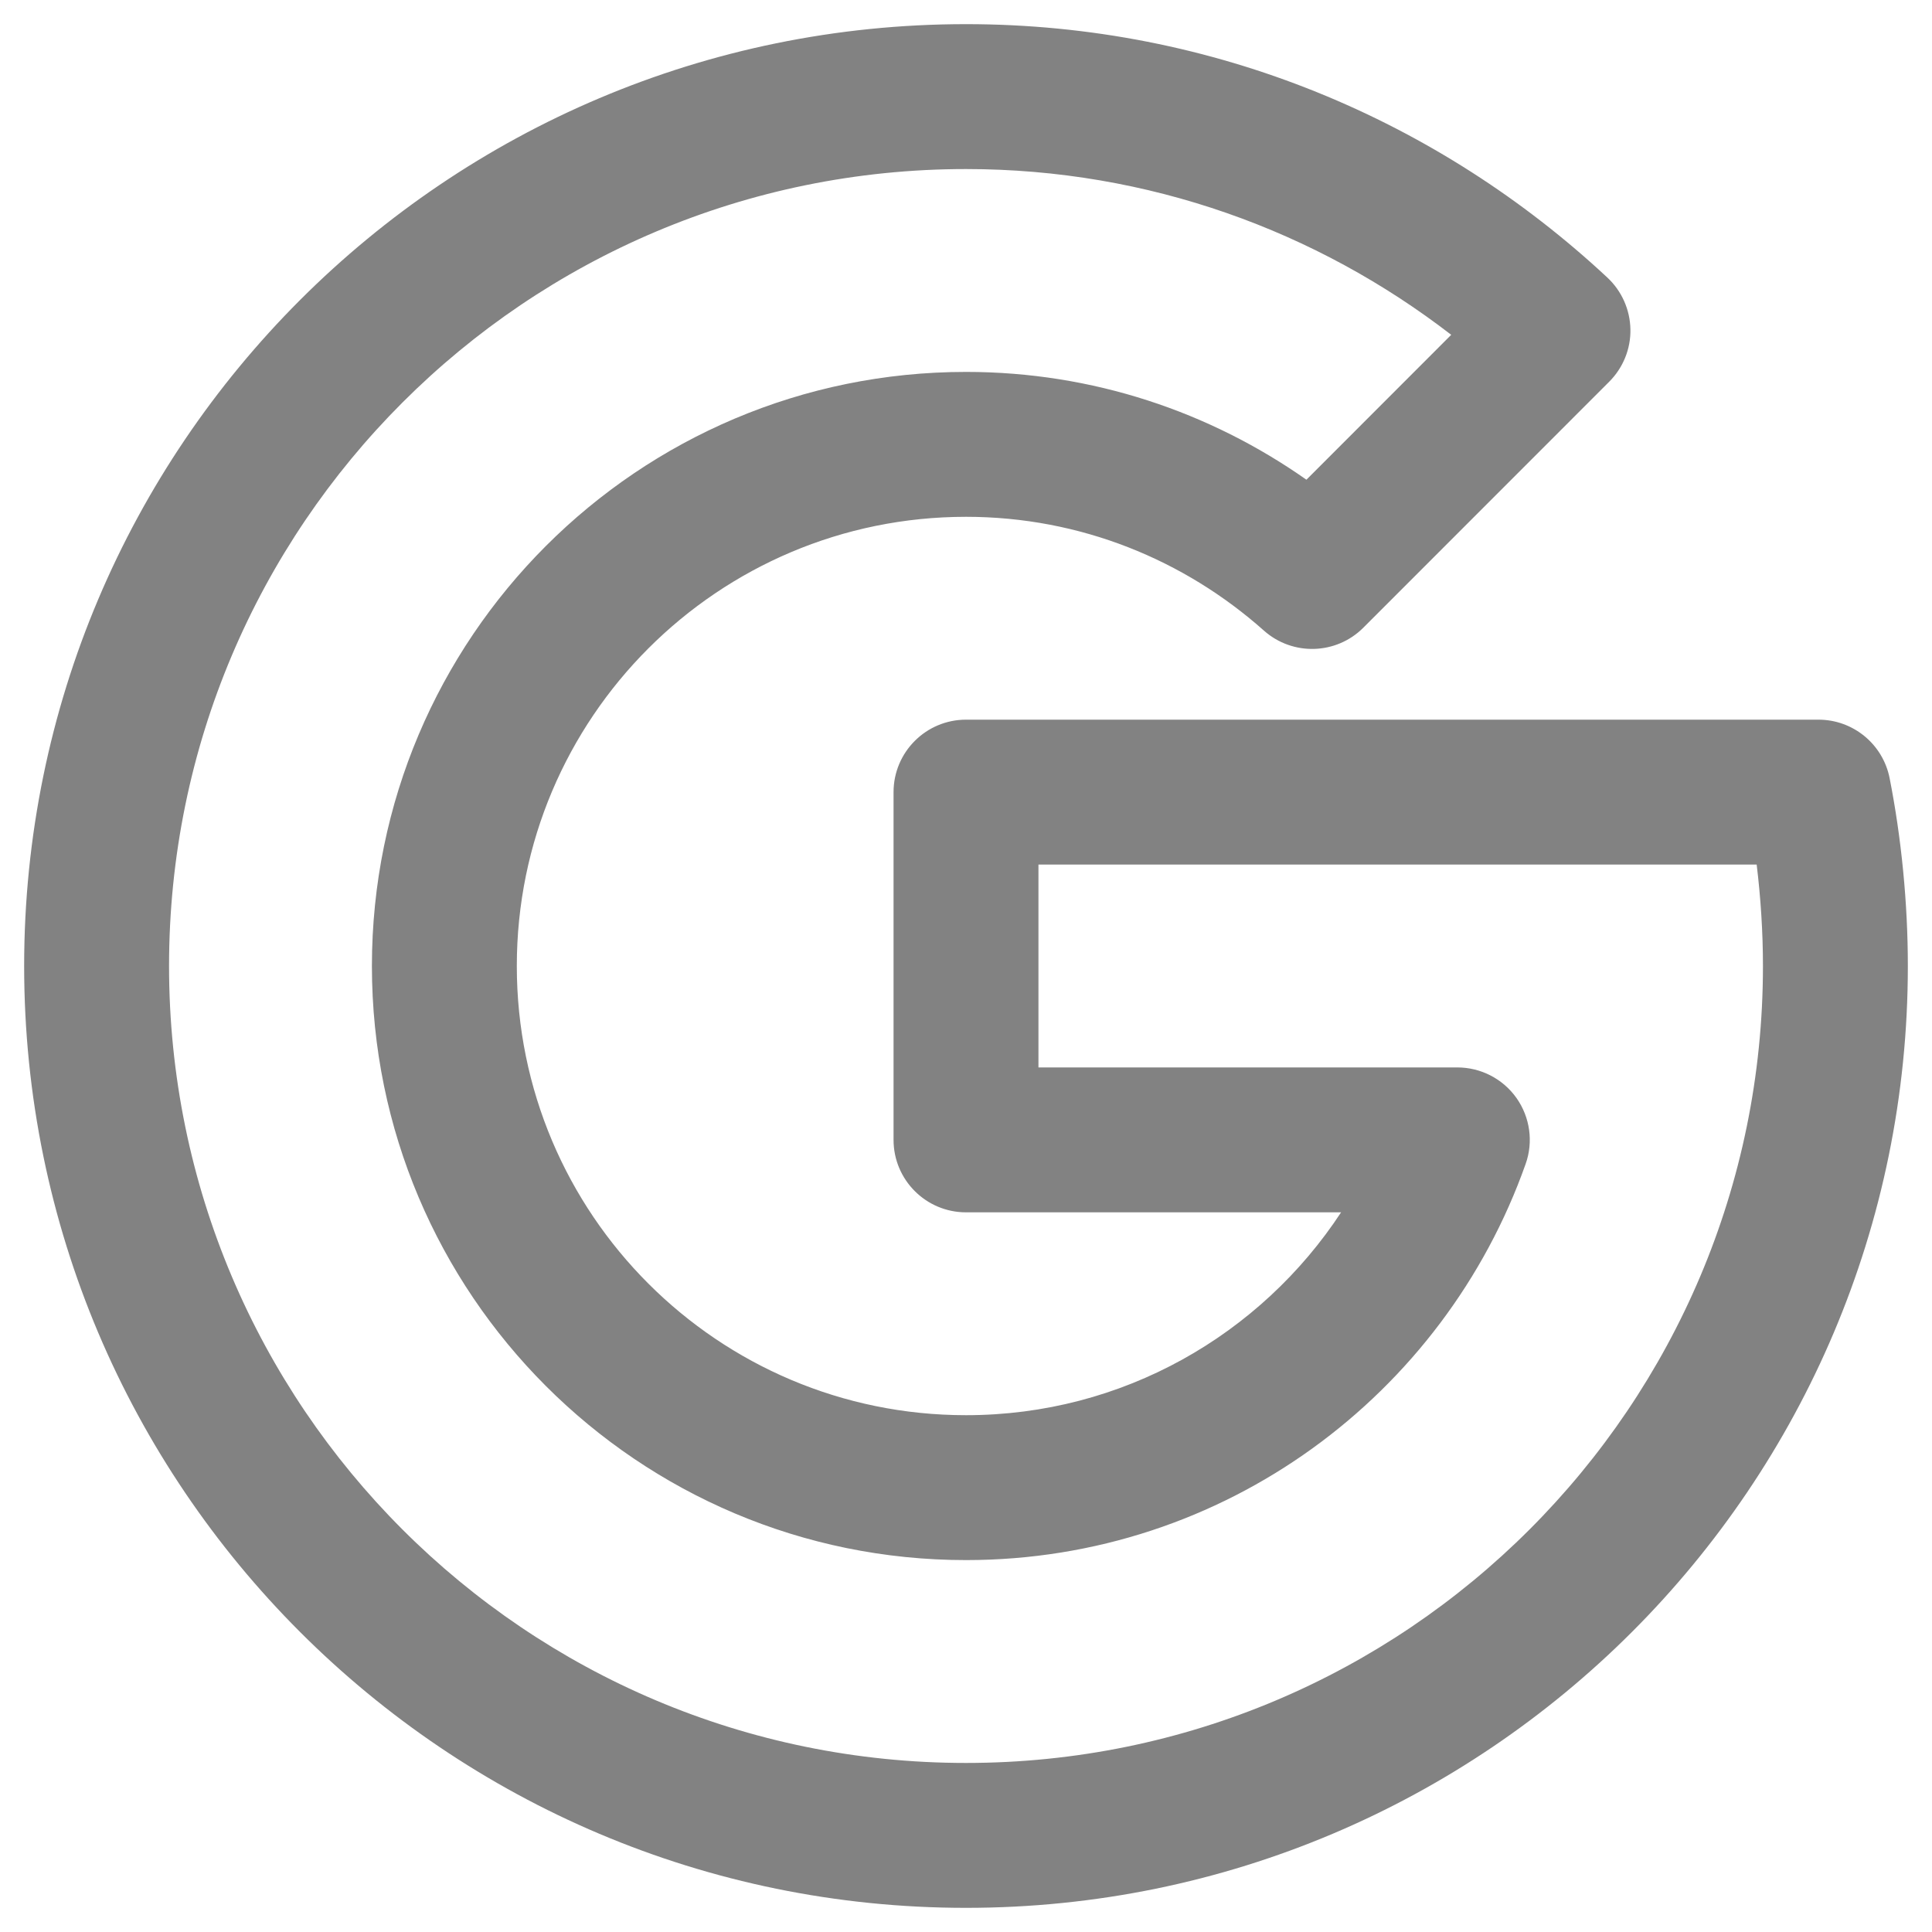 <svg width="20" height="20" viewBox="0 0 20 20" fill="none" xmlns="http://www.w3.org/2000/svg">
<path fill-rule="evenodd" clip-rule="evenodd" d="M0.25 10C0.25 4.616 4.616 0.25 10 0.25C12.57 0.25 14.9 1.252 16.639 2.873C16.788 3.012 16.874 3.205 16.878 3.409C16.882 3.612 16.802 3.808 16.658 3.952L14.113 6.498C13.832 6.779 13.381 6.792 13.084 6.528C12.261 5.796 11.184 5.35 10 5.35C7.432 5.35 5.35 7.432 5.35 10C5.35 12.568 7.432 14.65 10 14.65C11.624 14.65 13.052 13.815 13.883 12.55H10C9.586 12.55 9.25 12.214 9.25 11.8V8.2C9.25 7.786 9.586 7.45 10 7.45H18.825C19.183 7.45 19.491 7.703 19.561 8.054C19.683 8.673 19.75 9.348 19.75 10C19.75 15.384 15.384 19.75 10 19.75C4.616 19.75 0.25 15.384 0.25 10ZM10 1.75C5.444 1.75 1.75 5.444 1.75 10C1.75 14.556 5.444 18.25 10 18.25C14.556 18.25 18.25 14.556 18.25 10C18.25 9.652 18.227 9.296 18.185 8.95H10.75V11.05H15.086C15.33 11.05 15.558 11.168 15.699 11.367C15.839 11.566 15.875 11.821 15.793 12.05C14.949 14.435 12.68 16.15 10 16.15C6.604 16.15 3.85 13.396 3.85 10C3.85 6.604 6.604 3.85 10 3.85C11.313 3.85 12.527 4.265 13.524 4.966L15.023 3.466C13.631 2.392 11.892 1.75 10 1.75Z" fill="#828282"/>
</svg>
